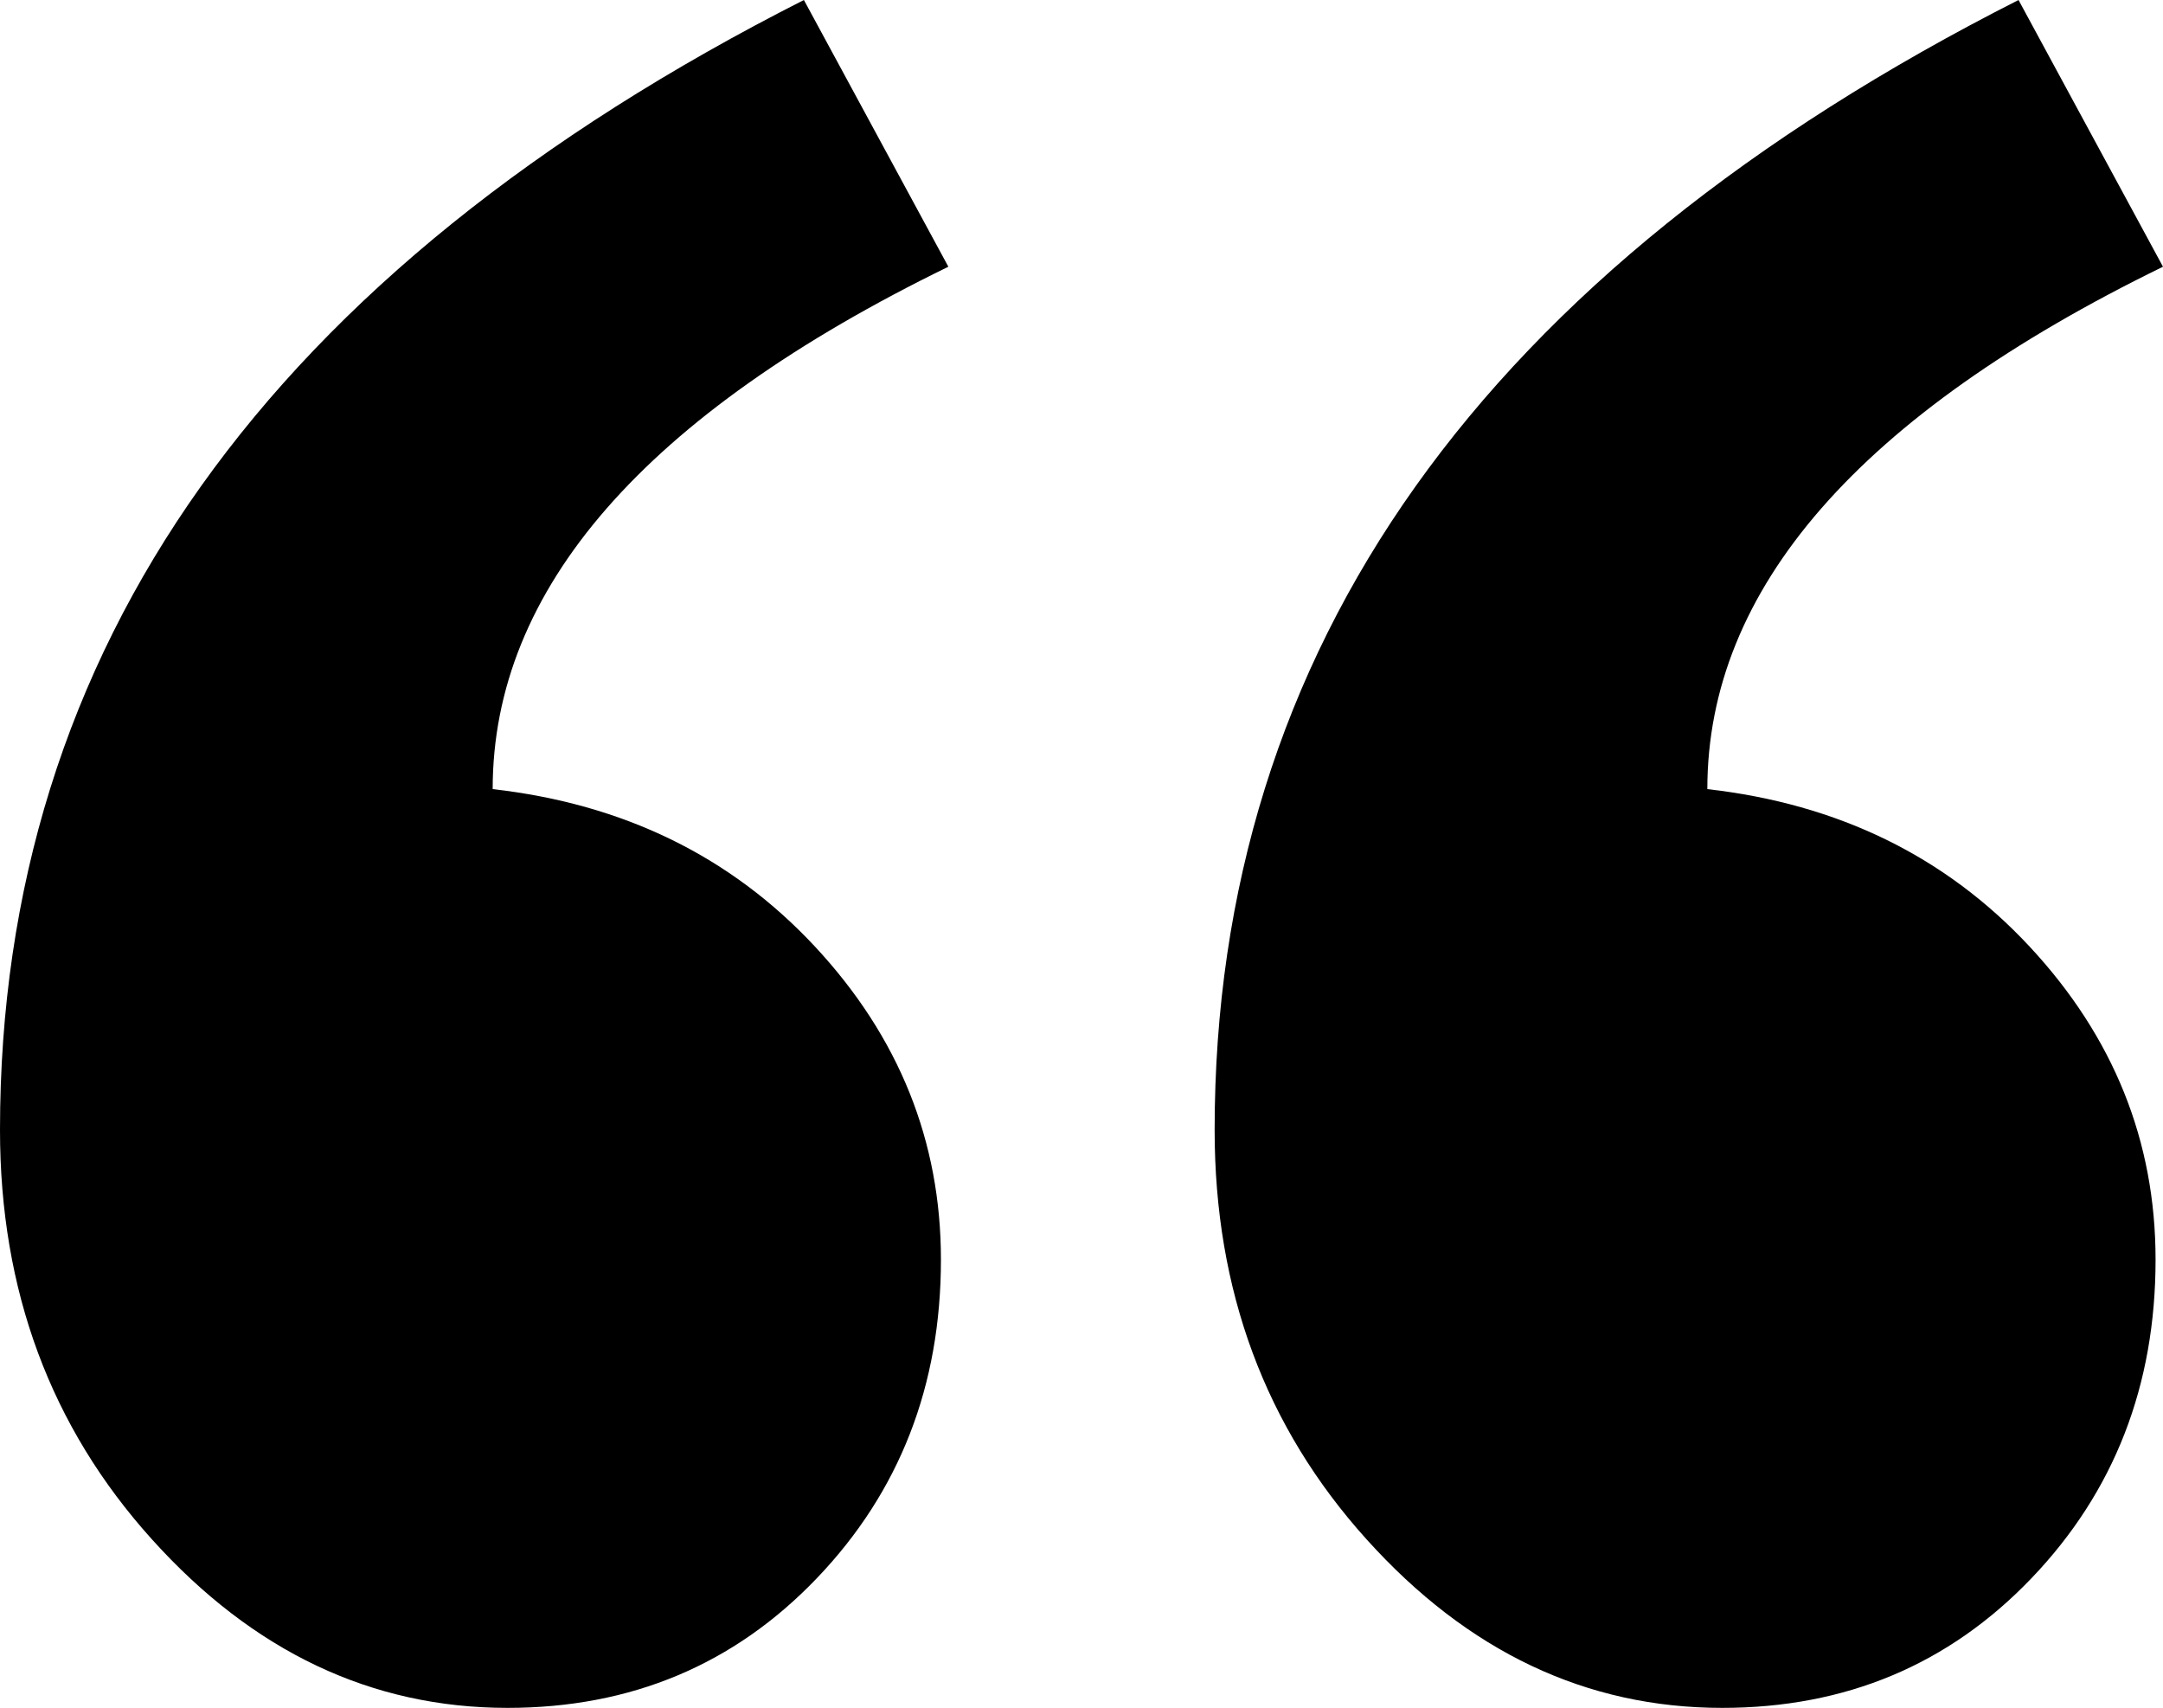<?xml version="1.0" encoding="utf-8"?>
<!-- Generator: Adobe Illustrator 19.0.0, SVG Export Plug-In . SVG Version: 6.00 Build 0)  -->
<svg version="1.1" id="Layer_1" xmlns="http://www.w3.org/2000/svg" xmlns:xlink="http://www.w3.org/1999/xlink" x="0px" y="0px"
	 viewBox="0 0 68.138 53.798" enable-background="new 0 0 68.138 53.798" xml:space="preserve">
<g>
	<g id="XMLID_27_">
		<path id="XMLID_30_" d="M29.875,8.402L25.324,0C8.441,8.559,0,20.422,0,35.593c0,5.058,1.594,9.356,4.785,12.895
			c3.189,3.541,6.923,5.31,11.203,5.31c3.889,0,7.137-1.36,9.744-4.084c2.606-2.722,3.909-6.068,3.909-10.036
			c0-3.734-1.324-7.02-3.968-9.861c-2.646-2.839-6.03-4.493-10.153-4.96C15.521,18.555,20.306,13.07,29.875,8.402z M53.784,24.857
			c0-6.302,4.785-11.787,14.354-16.455L63.587,0C46.704,8.559,38.263,20.422,38.263,35.593c0,5.058,1.594,9.356,4.785,12.895
			c3.189,3.541,6.924,5.31,11.203,5.31c3.889,0,7.137-1.36,9.744-4.084c2.606-2.722,3.909-6.068,3.909-10.036
			c0-3.734-1.324-7.02-3.968-9.861C61.291,26.978,57.907,25.324,53.784,24.857z"/>
	</g>
</g>
</svg>

